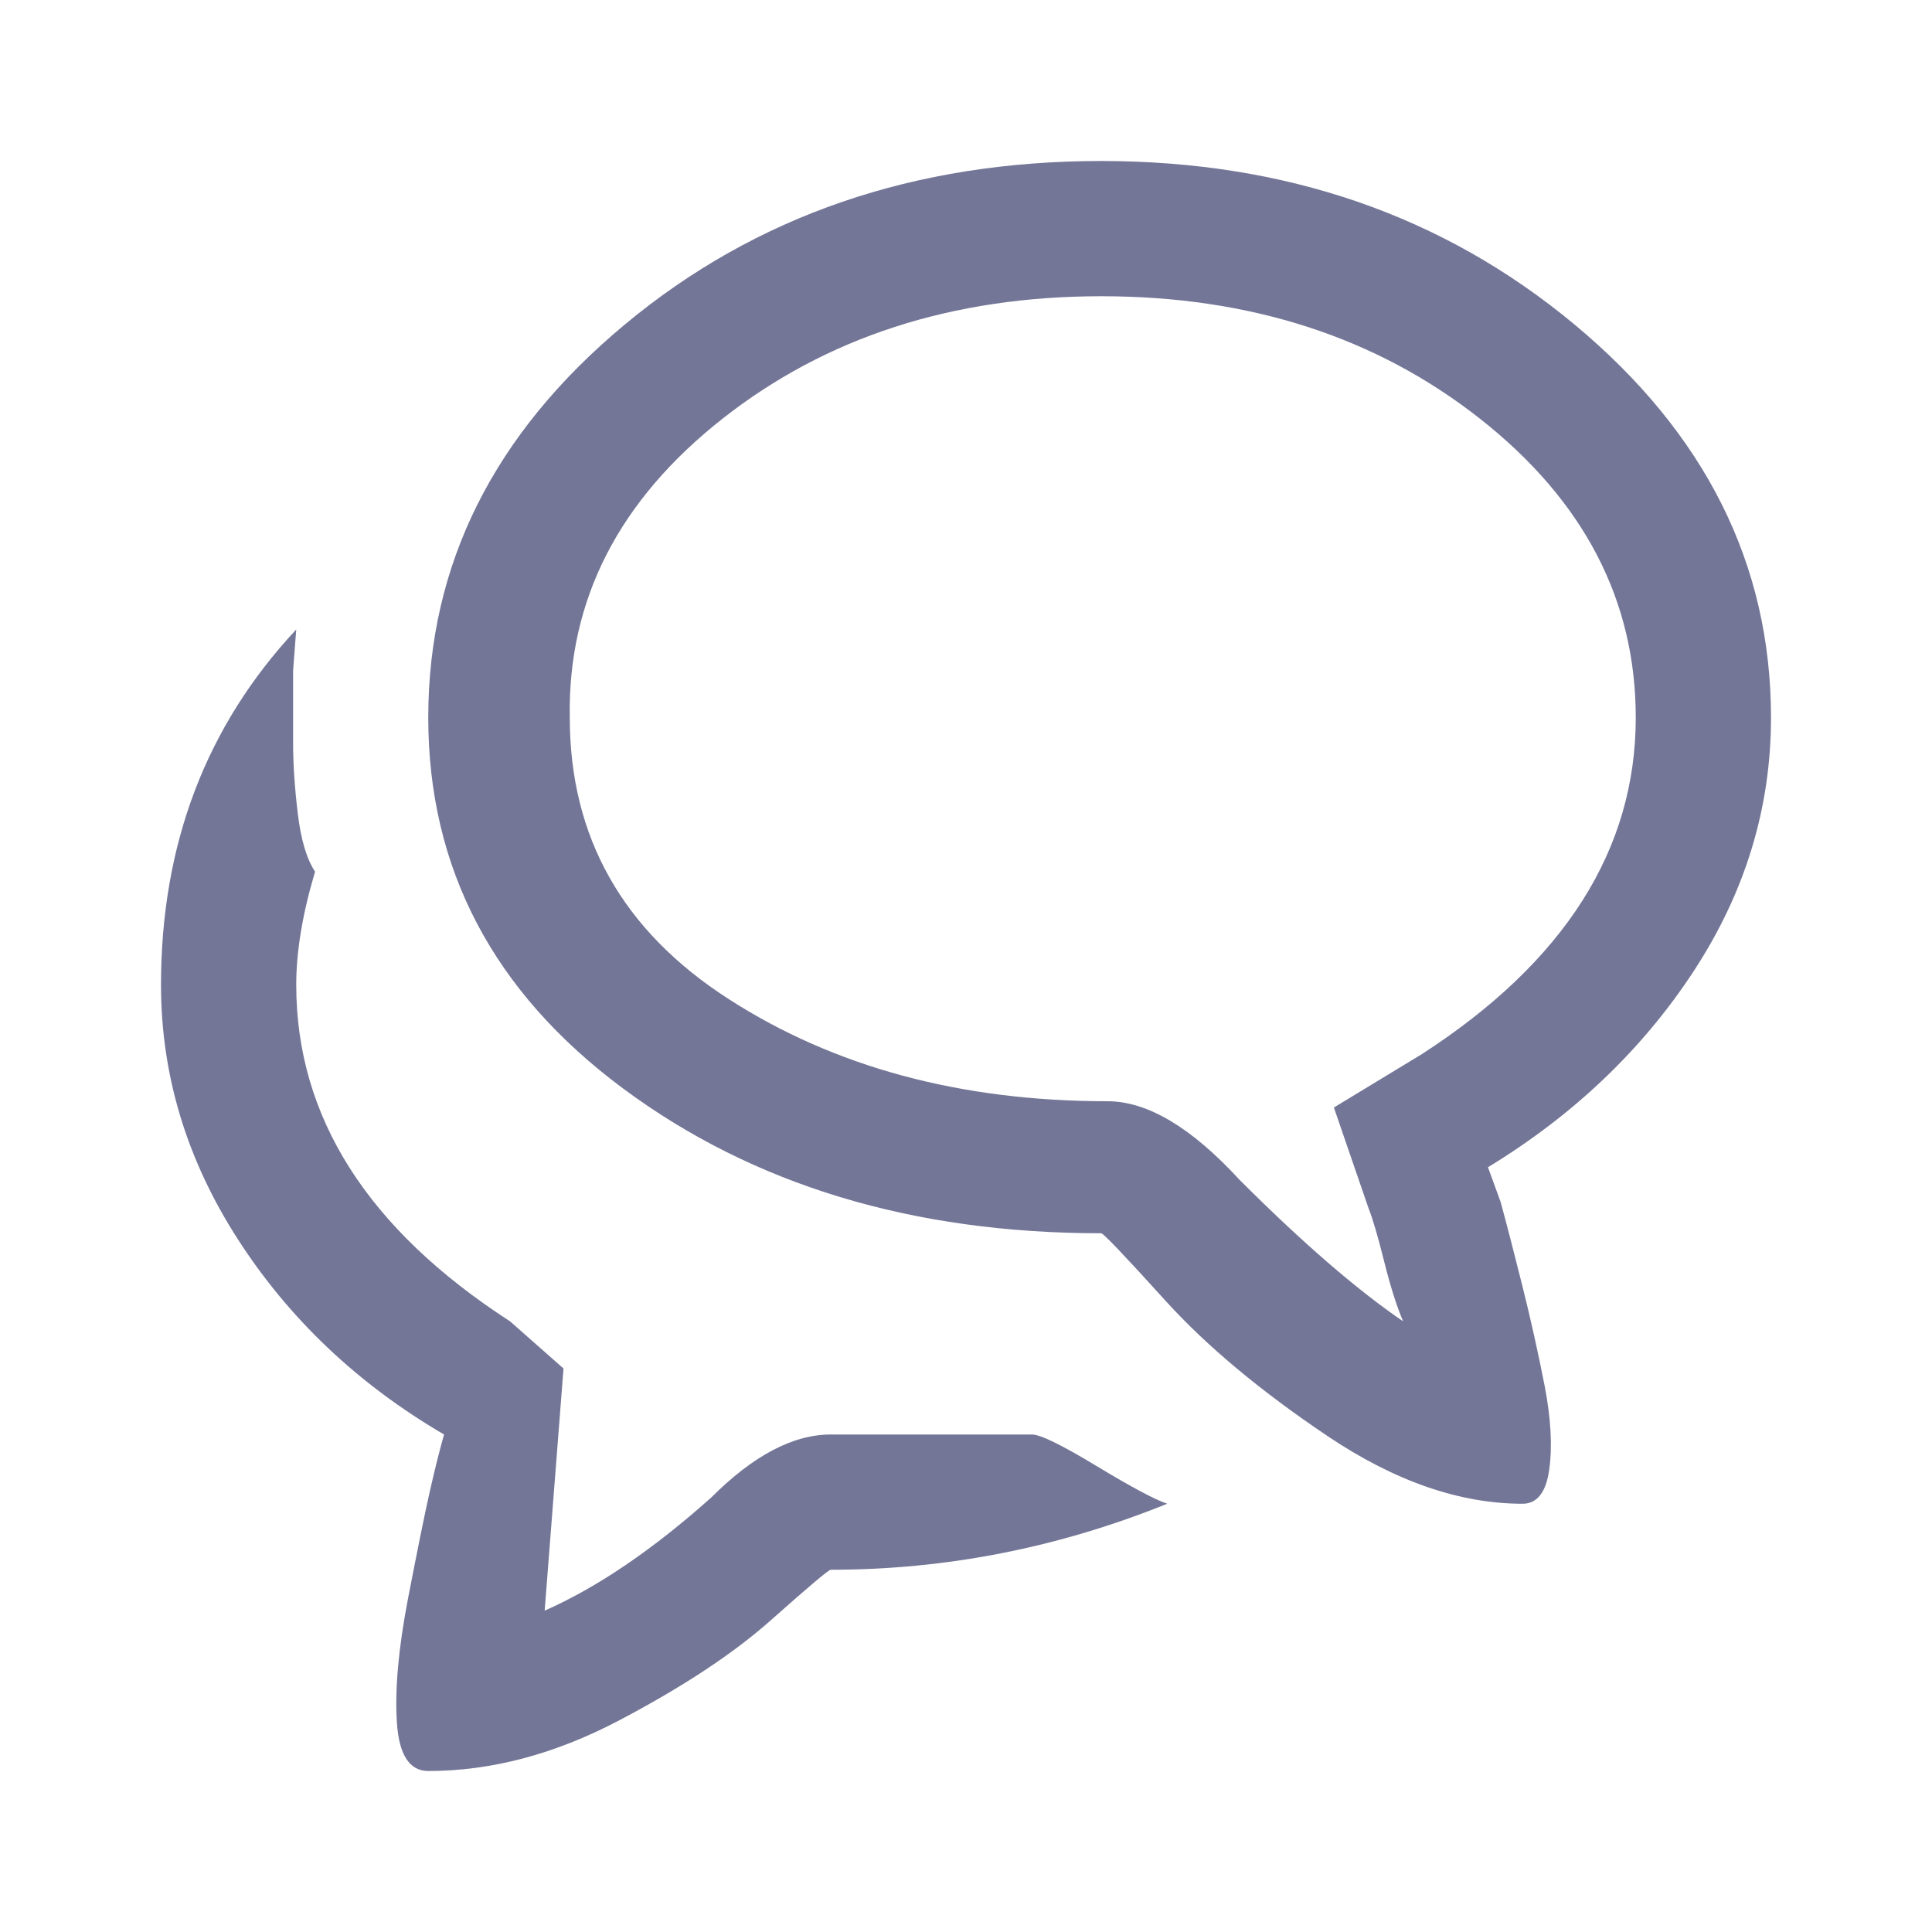 <svg width="24" height="24" viewBox="0 0 24 24" fill="none" xmlns="http://www.w3.org/2000/svg">
<path d="M2 12.234C2 13.354 2.319 14.409 2.957 15.398C3.595 16.388 4.448 17.195 5.516 17.82C5.464 18.003 5.405 18.237 5.34 18.523C5.275 18.81 5.184 19.259 5.066 19.871C4.949 20.483 4.904 20.991 4.93 21.395C4.956 21.798 5.086 22 5.32 22C6.102 22 6.889 21.792 7.684 21.375C8.478 20.958 9.109 20.542 9.578 20.125C10.047 19.708 10.294 19.5 10.32 19.5C11.753 19.5 13.146 19.227 14.5 18.68C14.344 18.628 14.051 18.471 13.621 18.211C13.191 17.951 12.925 17.82 12.82 17.82H10.32C9.852 17.82 9.357 18.081 8.836 18.602C8.107 19.253 7.417 19.721 6.766 20.008L7 17L6.336 16.414C4.565 15.268 3.68 13.875 3.68 12.234C3.68 11.818 3.758 11.349 3.914 10.828C3.81 10.672 3.738 10.431 3.699 10.105C3.66 9.78 3.641 9.487 3.641 9.227V8.328L3.68 7.82C2.56 9.018 2 10.49 2 12.234ZM13.68 2C11.362 2 9.389 2.677 7.762 4.031C6.134 5.385 5.32 7.013 5.32 8.914C5.32 10.789 6.128 12.325 7.742 13.523C9.357 14.721 11.336 15.32 13.68 15.32C13.706 15.32 13.973 15.6 14.48 16.16C14.988 16.72 15.659 17.28 16.492 17.84C17.326 18.4 18.133 18.68 18.914 18.68C19.096 18.68 19.207 18.537 19.246 18.25C19.285 17.963 19.266 17.619 19.188 17.215C19.109 16.811 19.018 16.401 18.914 15.984C18.81 15.568 18.719 15.216 18.641 14.93L18.484 14.5C19.552 13.849 20.405 13.035 21.043 12.059C21.681 11.082 22 10.034 22 8.914C22 7.013 21.186 5.385 19.559 4.031C17.931 2.677 15.971 2 13.68 2ZM17.664 13.094L16.57 13.758L17 15.008C17.052 15.138 17.117 15.359 17.195 15.672C17.273 15.984 17.352 16.232 17.43 16.414C16.857 16.023 16.18 15.438 15.398 14.656C14.8 14.005 14.253 13.68 13.758 13.68C11.935 13.68 10.366 13.257 9.051 12.41C7.736 11.564 7.078 10.398 7.078 8.914C7.052 7.456 7.684 6.219 8.973 5.203C10.262 4.188 11.831 3.68 13.68 3.68C15.529 3.68 17.098 4.188 18.387 5.203C19.676 6.219 20.32 7.456 20.32 8.914C20.32 10.555 19.435 11.948 17.664 13.094Z" fill="#737697"/>
</svg>
